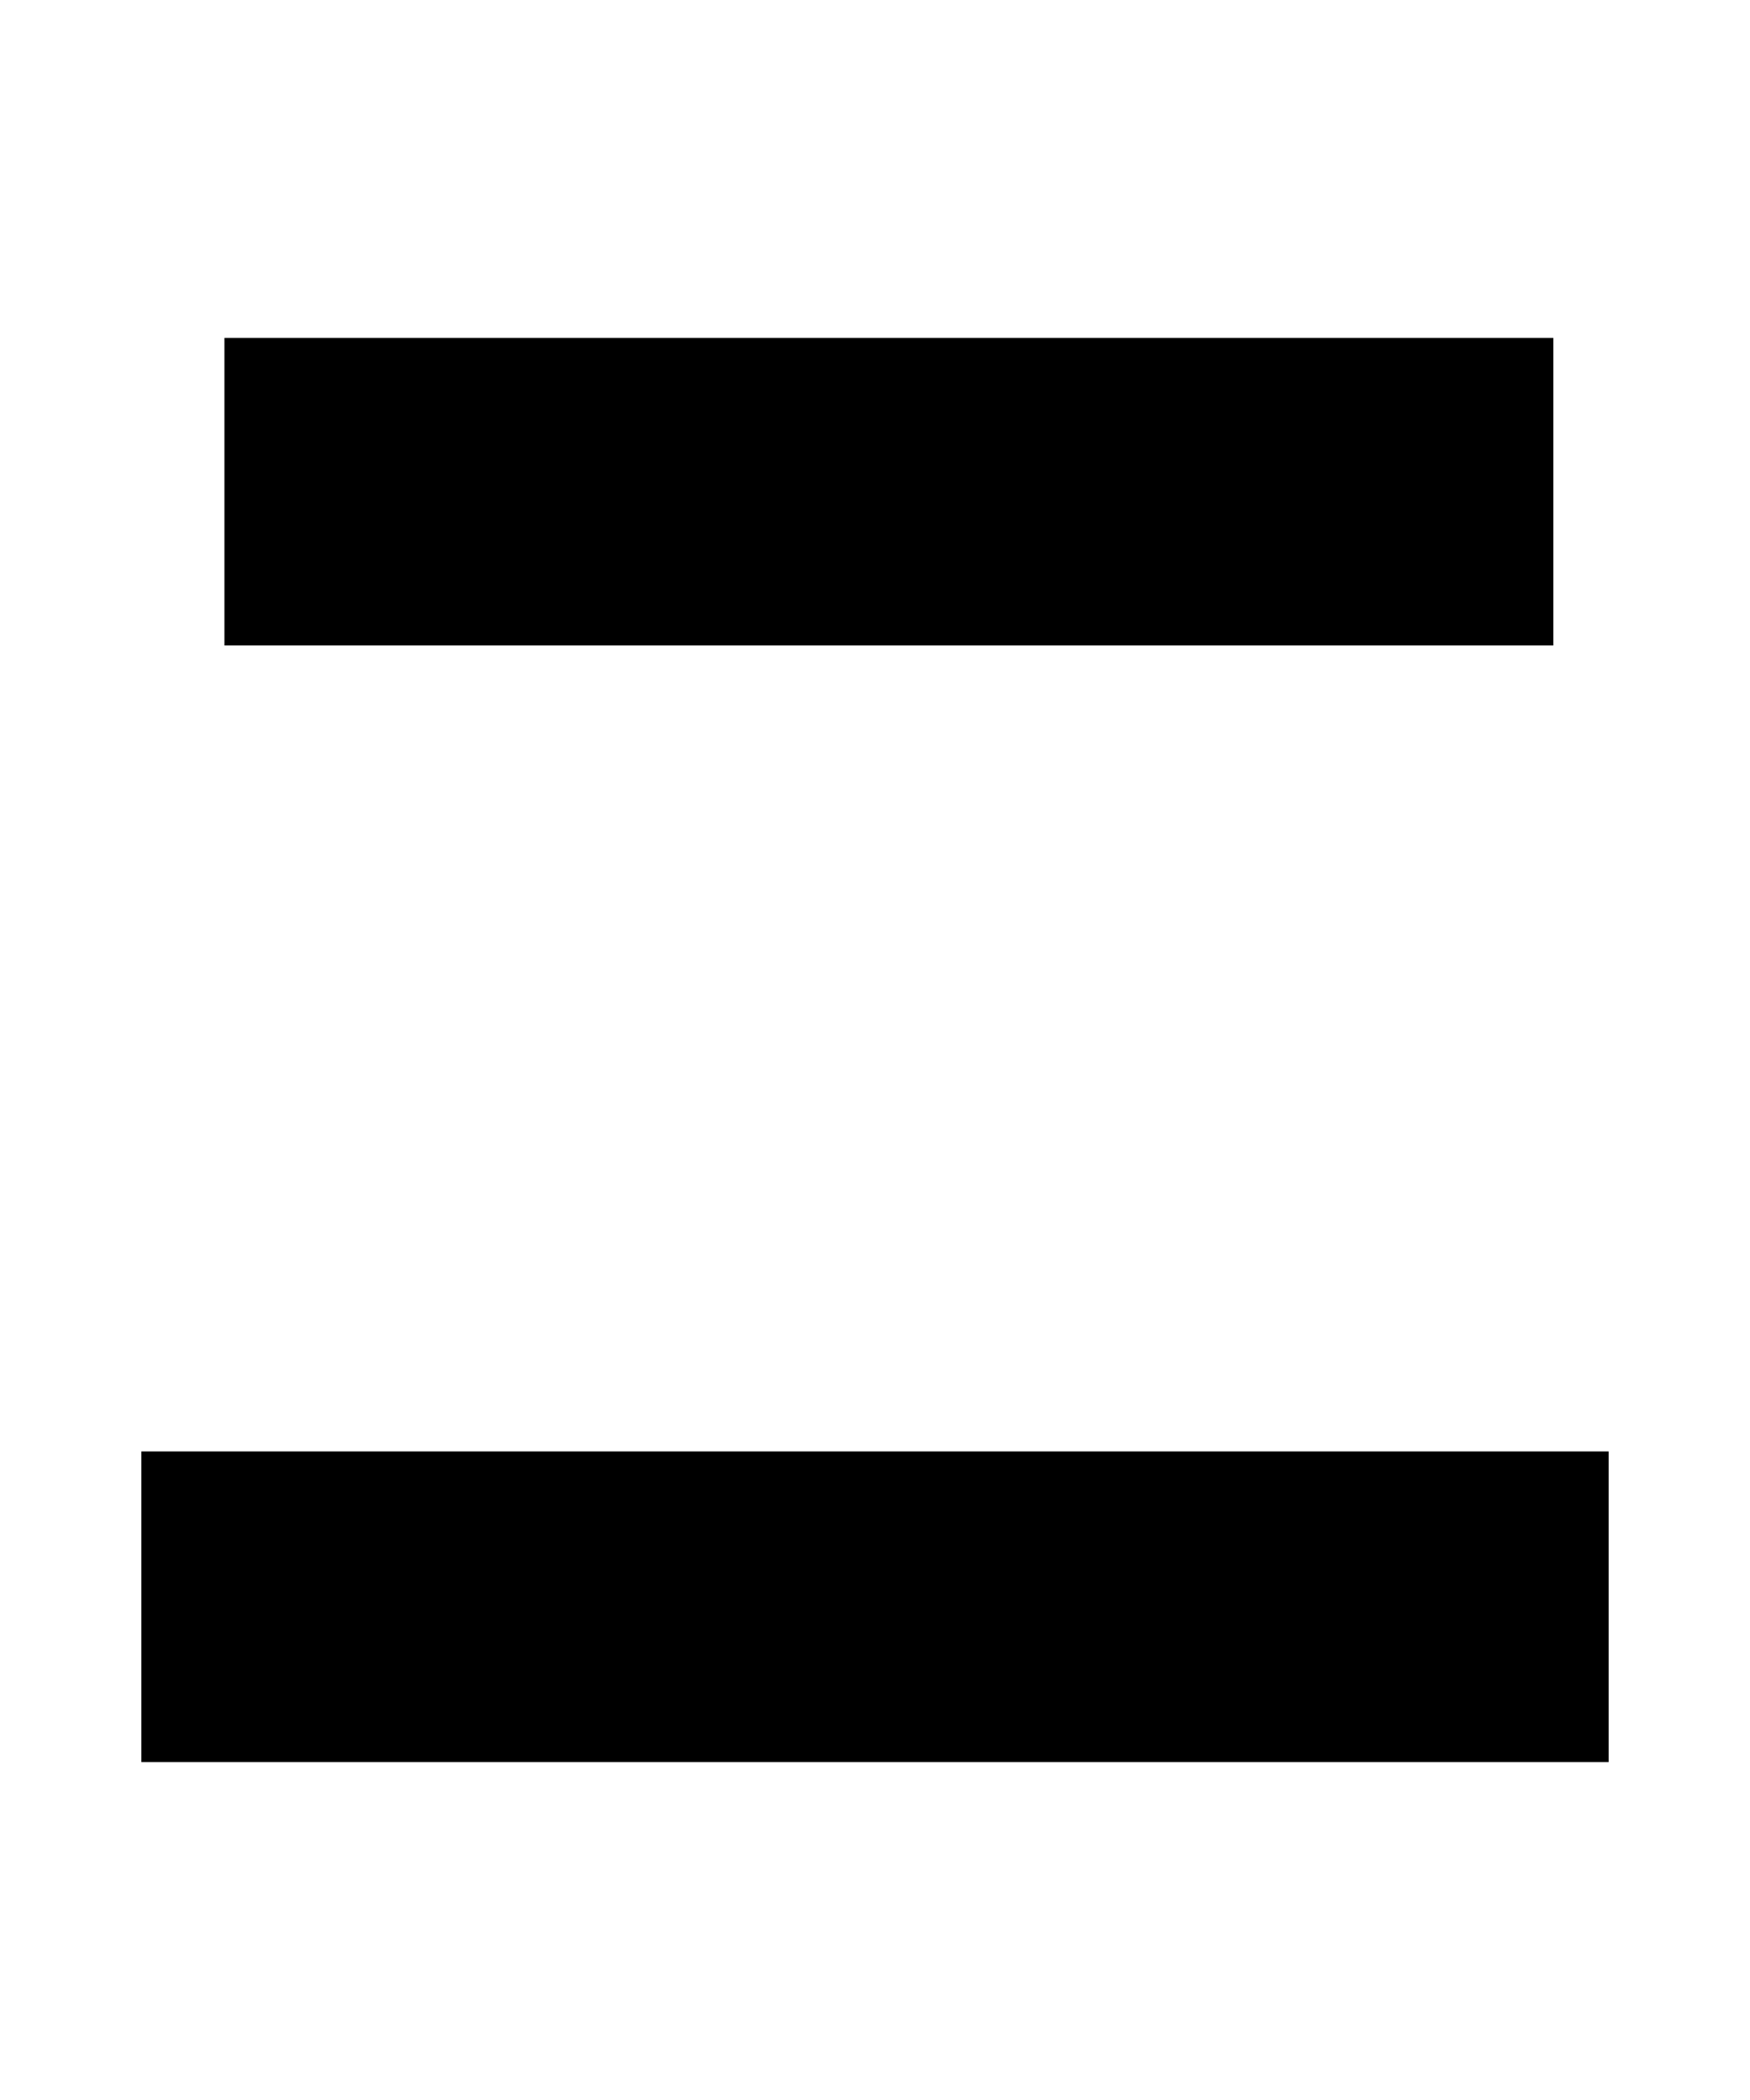 <svg xmlns="http://www.w3.org/2000/svg" width="25" height="30" viewBox="0 0 25 30">
  <title>ニ</title>
  <g>
    <path d="M22.981,20.735H2.019v4.438H22.981Zm-.791-11.514V4.827H3.206V9.221Z"/>
    <rect width="25" height="30" fill="none"/>
  </g>
</svg>
